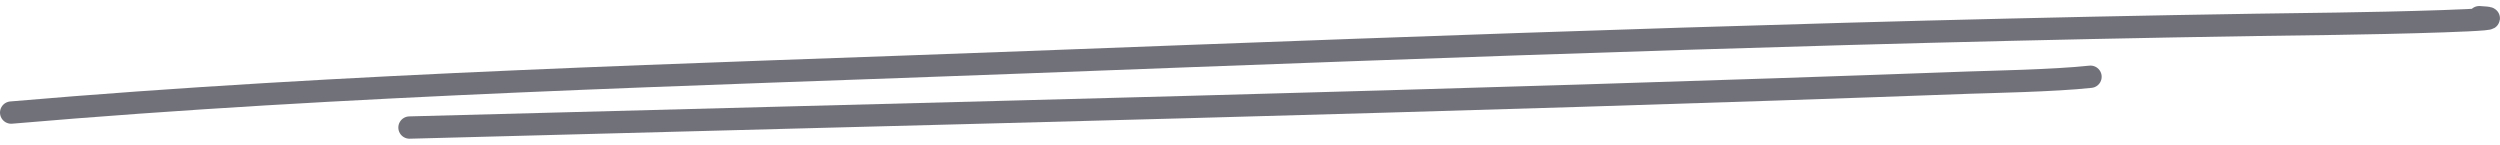 <svg viewBox="0 0 448 26" fill="none" xmlns="http://www.w3.org/2000/svg">
  <path d="M73.38 22.857C166.579 20.342 259.873 18.224 352.949 14.802C356.34 14.677 368.152 14.465 374.62 13.754"
    stroke="#71717a" stroke-width="4" stroke-linecap="round" style="--length: 301.387;"></path>
  <path class="bottom-line"
    d="M2 20.173C62.491 14.975 123.484 13.446 184.125 11.143C262.309 8.174 340.509 5.234 418.755 4.252C427.273 4.145 452.789 3.545 444.281 3.079"
    stroke="#71717a" stroke-width="4" stroke-linecap="round" style="--length: 446.124;"></path>
</svg>
